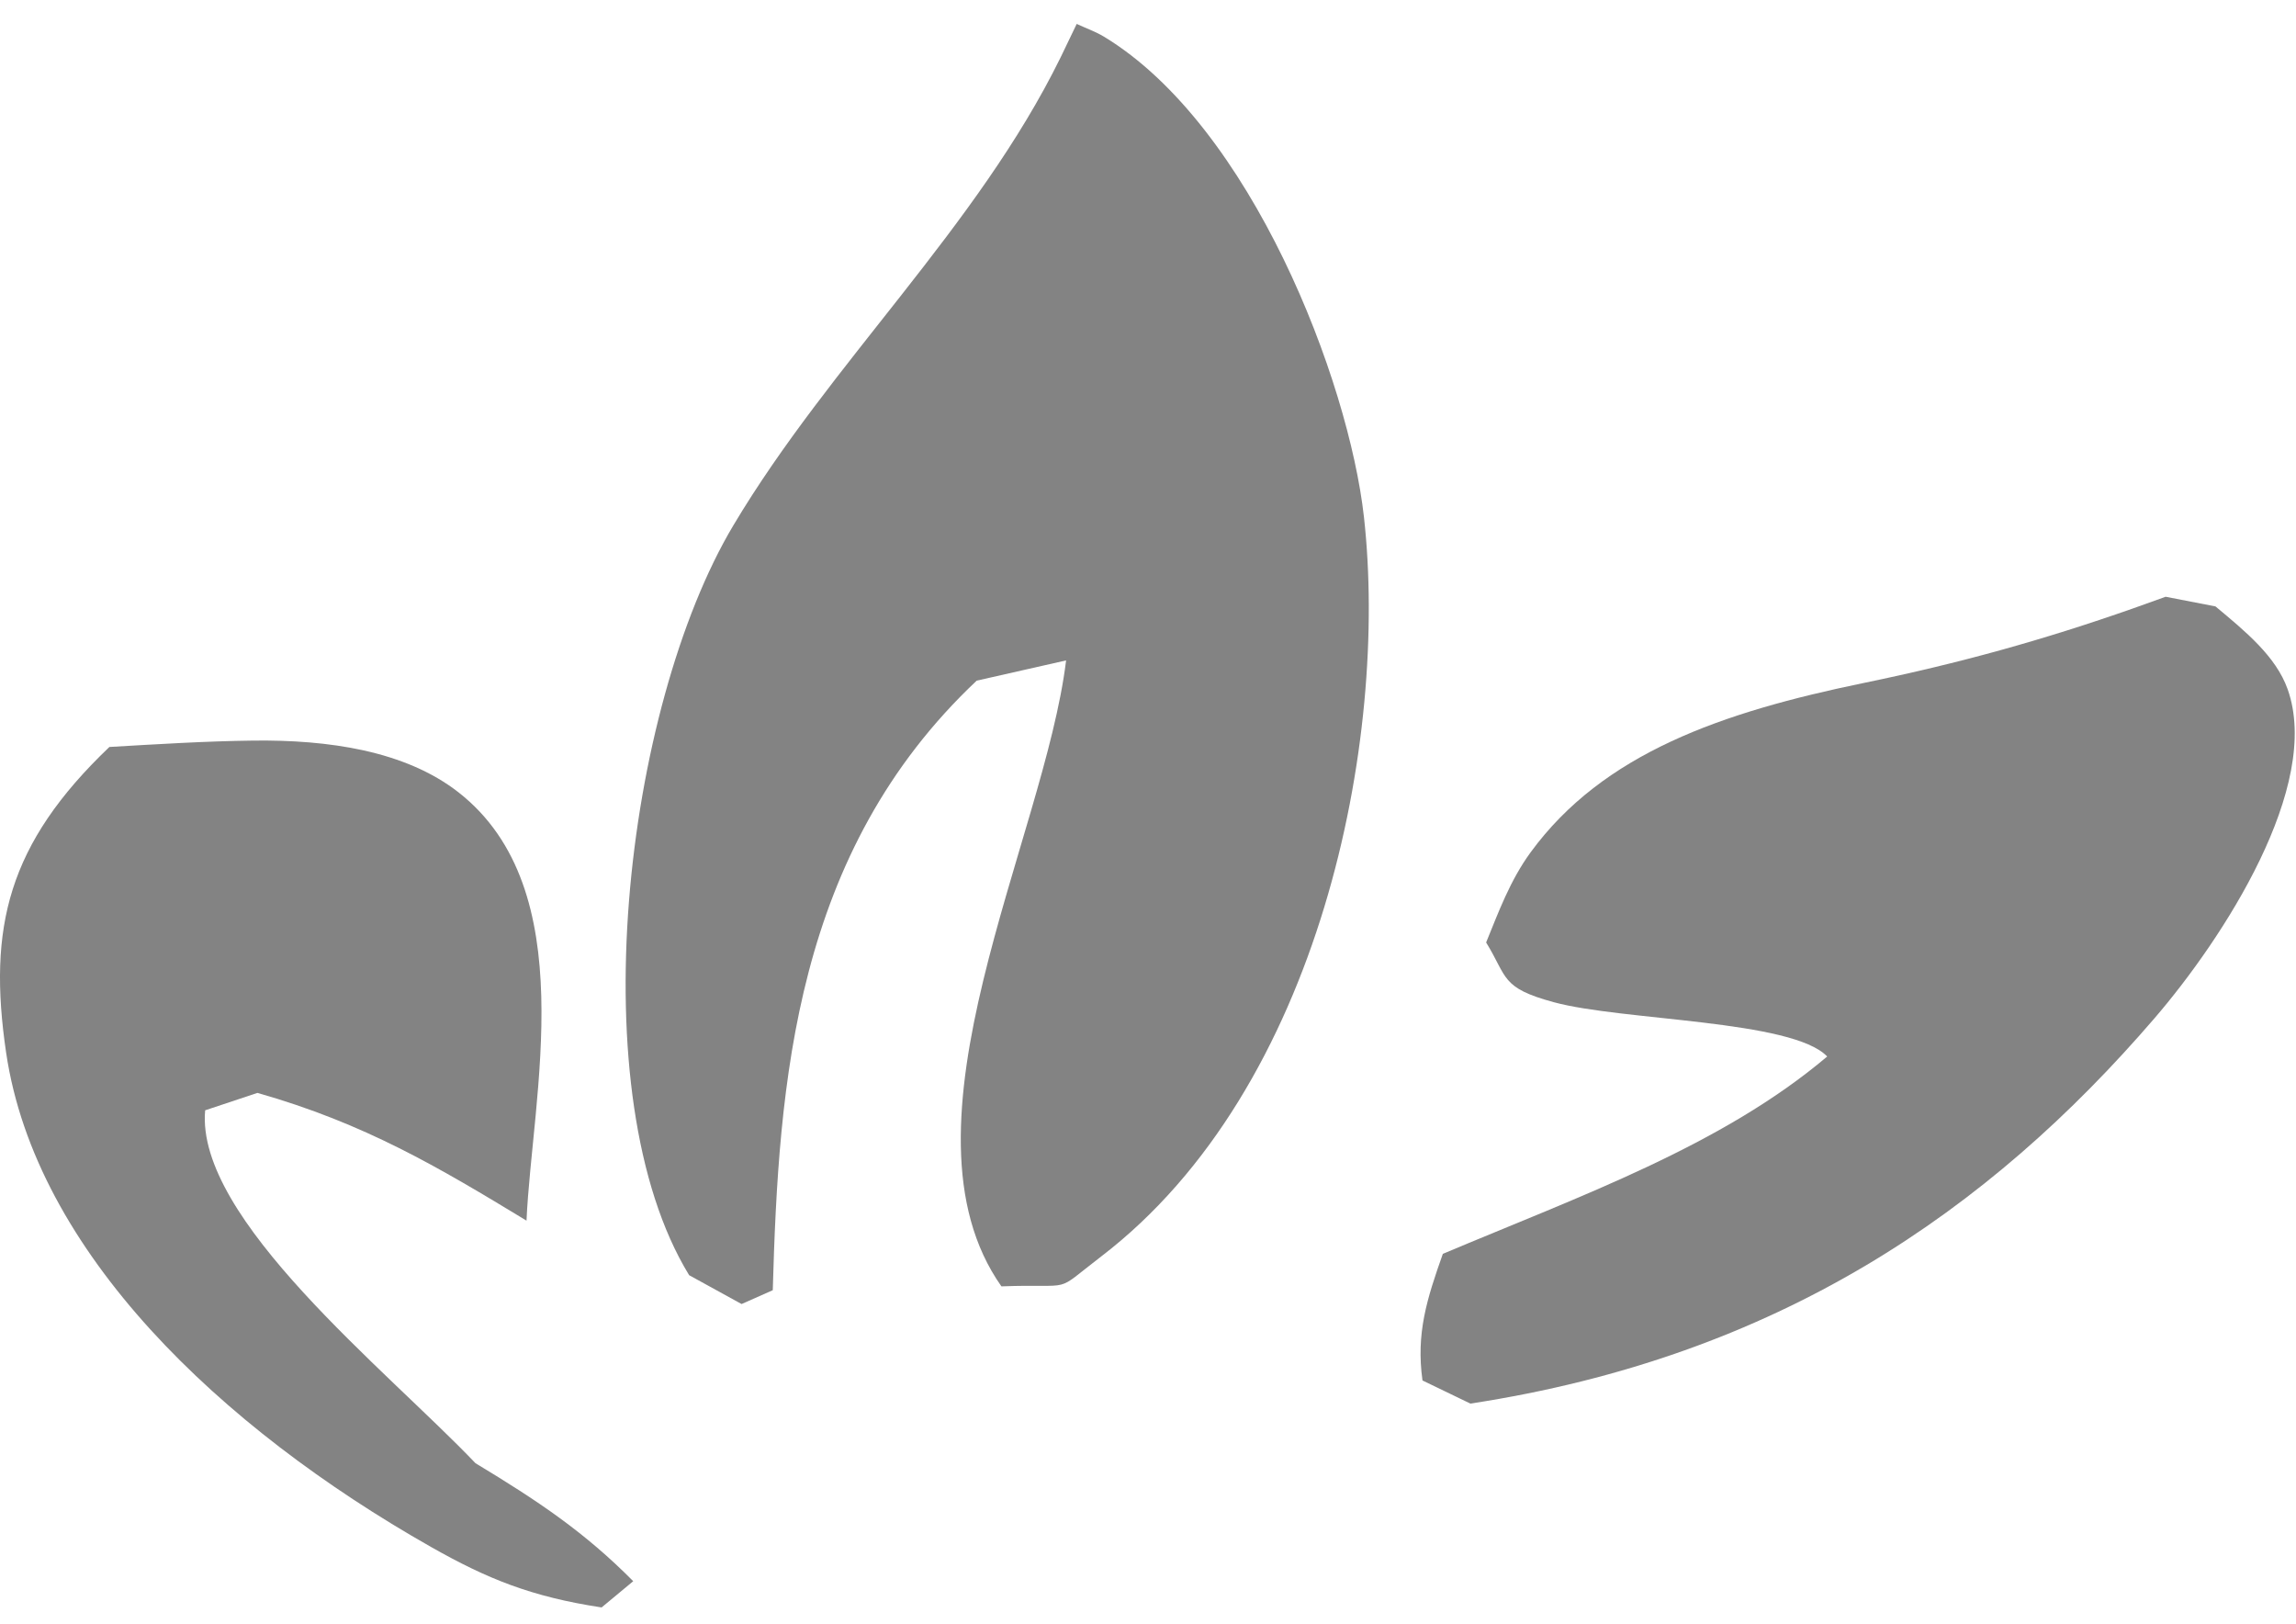 <svg width="82" height="58" viewBox="0 0 82 58" fill="none" xmlns="http://www.w3.org/2000/svg">
<path d="M3.907 26.673C5.611 26.574 7.329 26.466 9.039 26.445C11.722 26.412 14.47 26.805 16.374 28.292C20.822 31.769 19.001 39.138 18.804 43.587C15.649 41.673 13.037 40.118 9.194 39.026L7.327 39.647C6.975 43.517 13.815 48.926 16.982 52.249C19.225 53.601 20.89 54.72 22.615 56.462L21.486 57.399C18.968 57.017 17.391 56.372 15.393 55.239C7.864 50.97 1.269 44.701 0.219 37.59C-0.442 33.116 0.283 30.132 3.907 26.673Z" fill="#838383"/>
<path d="M77.344 21.309L79.124 21.654C80.186 22.54 81.284 23.434 81.702 24.612C82.933 28.074 79.397 33.512 76.947 36.36C71.02 43.248 63.497 48.441 52.514 50.12L50.803 49.294C50.571 47.611 50.954 46.401 51.53 44.773C56.47 42.691 61.486 40.914 65.257 37.726C64.008 36.415 57.945 36.453 55.495 35.788C53.588 35.271 53.847 34.903 53.076 33.654C53.52 32.568 53.928 31.444 54.664 30.436C57.257 26.89 61.506 25.43 66.556 24.389C69.979 23.684 72.965 22.854 76.171 21.729L77.344 21.309Z" fill="#838383"/>
<path d="M38.454 0.854C38.776 1.005 39.124 1.127 39.418 1.304C44.699 4.492 48.17 13.595 48.712 18.457C49.599 26.401 47.179 38.858 39.326 44.868C37.554 46.224 38.466 45.833 35.765 45.934C31.734 40.222 37.298 29.964 38.075 23.582L34.882 24.305C28.379 30.43 27.809 38.653 27.599 46.071L26.485 46.565L24.612 45.535C20.668 39.088 22.302 25.28 26.191 18.761C29.649 12.963 34.89 8.133 37.878 2.051L38.454 0.854Z" fill="#838383"/>
</svg>
